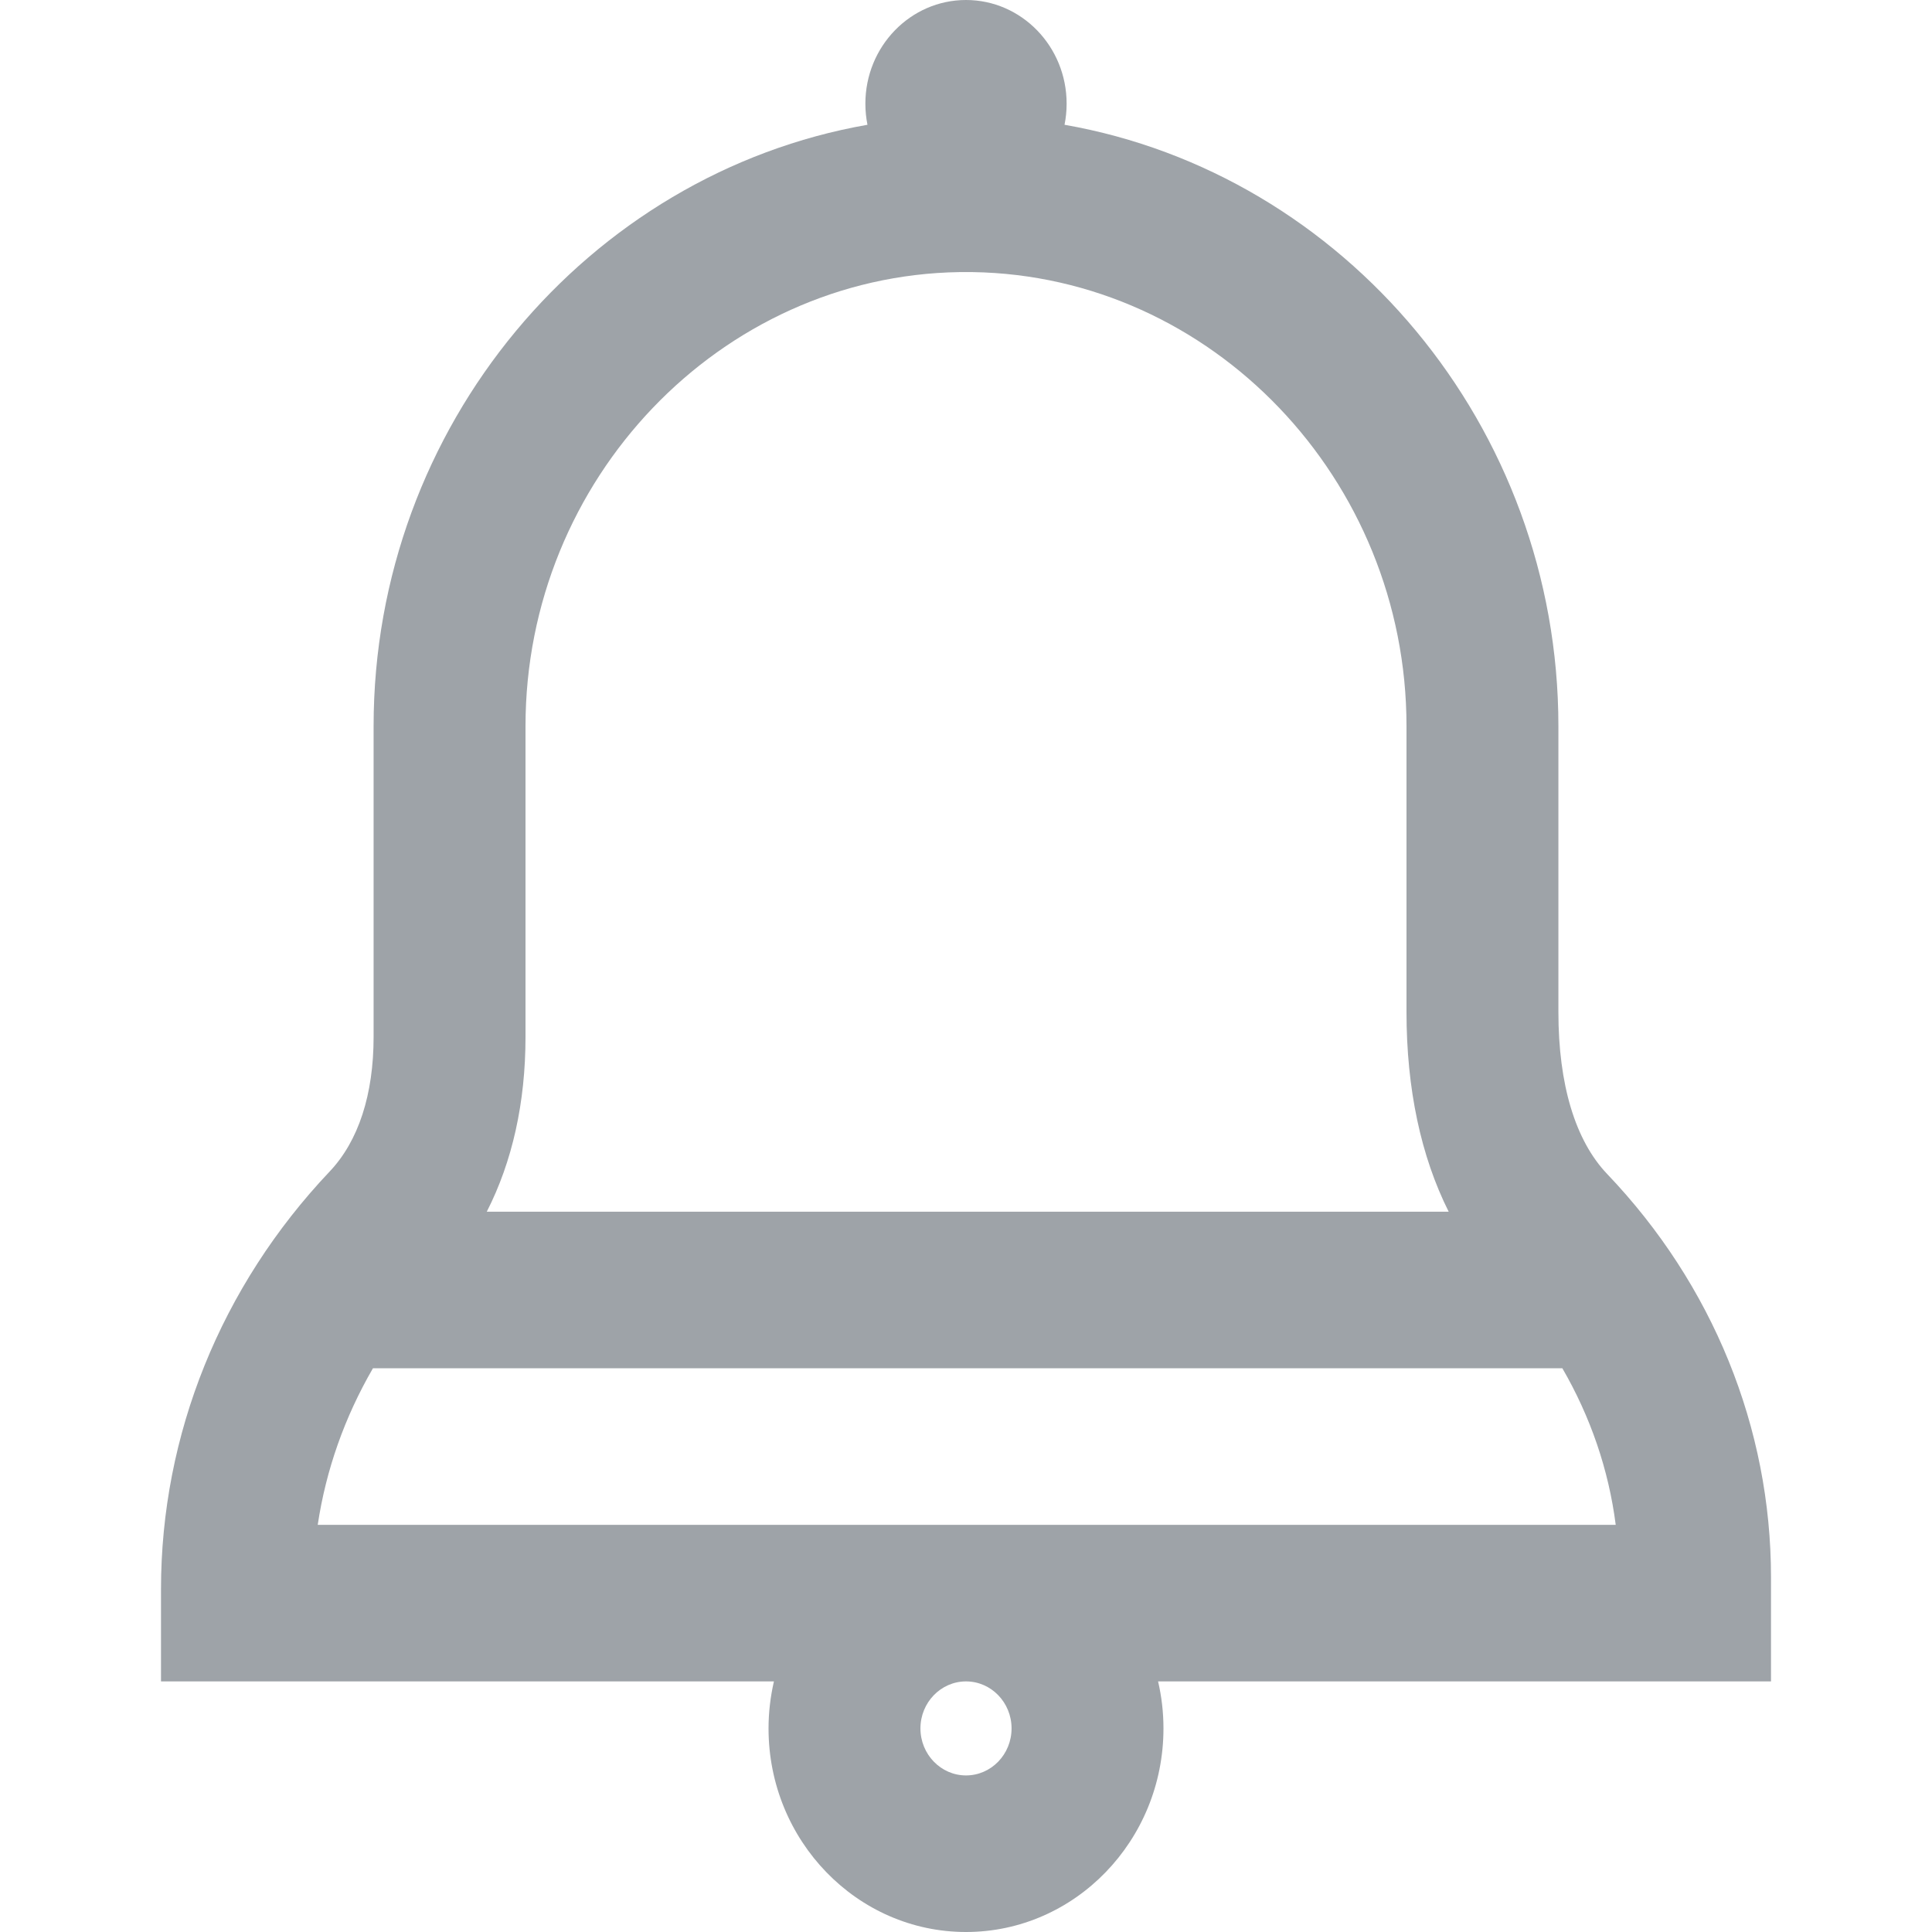<?xml version="1.0" encoding="UTF-8"?>
<svg width="24px" height="24px" viewBox="0 0 24 24" version="1.1" xmlns="http://www.w3.org/2000/svg" xmlns:xlink="http://www.w3.org/1999/xlink">
    <!-- Generator: Sketch 54.1 (76490) - https://sketchapp.com -->
    <title>btn_thongbao@</title>
    <desc>Created with Sketch.</desc>
    <g id="btn_thongbao" stroke="none" stroke-width="1" fill="none" fill-rule="evenodd">
        <g>
            <rect id="Rectangle-Copy-4" x="0" y="0" width="24" height="24"></rect>
            <path d="M3.947,18.942 C4.049,18.26 4.282,17.602 4.633,16.997 L19.408,16.997 C19.758,17.6 19.984,18.26 20.071,18.942 L3.947,18.942 Z M12,22.055 C11.688,22.055 11.434,21.793 11.434,21.471 C11.434,21.149 11.688,20.887 12,20.887 C12.313,20.887 12.566,21.149 12.566,21.471 C12.566,21.793 12.313,22.055 12,22.055 L12,22.055 Z M6.528,12.881 L6.528,9.021 C6.528,5.954 8.947,3.425 11.92,3.38 L12.08,3.38 C15.054,3.425 17.472,5.954 17.472,9.021 L17.472,12.571 C17.472,13.526 17.651,14.364 17.996,15.052 L6.047,15.052 C6.364,14.431 6.528,13.697 6.528,12.881 L6.528,12.881 Z M22,19.593 C22,17.738 21.277,15.958 19.964,14.583 C19.568,14.167 19.359,13.472 19.359,12.571 L19.359,9.021 C19.359,5.289 16.693,2.157 13.224,1.55 C13.241,1.465 13.25,1.378 13.25,1.288 C13.25,0.577 12.69,0 12,0 C11.31,0 10.75,0.577 10.75,1.288 C10.75,1.378 10.759,1.465 10.776,1.55 C7.307,2.157 4.641,5.289 4.641,9.021 L4.641,12.881 C4.641,13.597 4.453,14.175 4.096,14.552 C2.744,15.979 2,17.822 2,19.742 L2,20.887 L9.614,20.887 C9.571,21.075 9.547,21.27 9.547,21.471 C9.547,22.865 10.647,24 12,24 C13.353,24 14.453,22.865 14.453,21.471 C14.453,21.27 14.43,21.075 14.386,20.887 L22,20.887 L22,19.593 Z" id="Fill-1-Copy" fill="#9EA3A8"></path>
        </g>
    </g>
</svg>